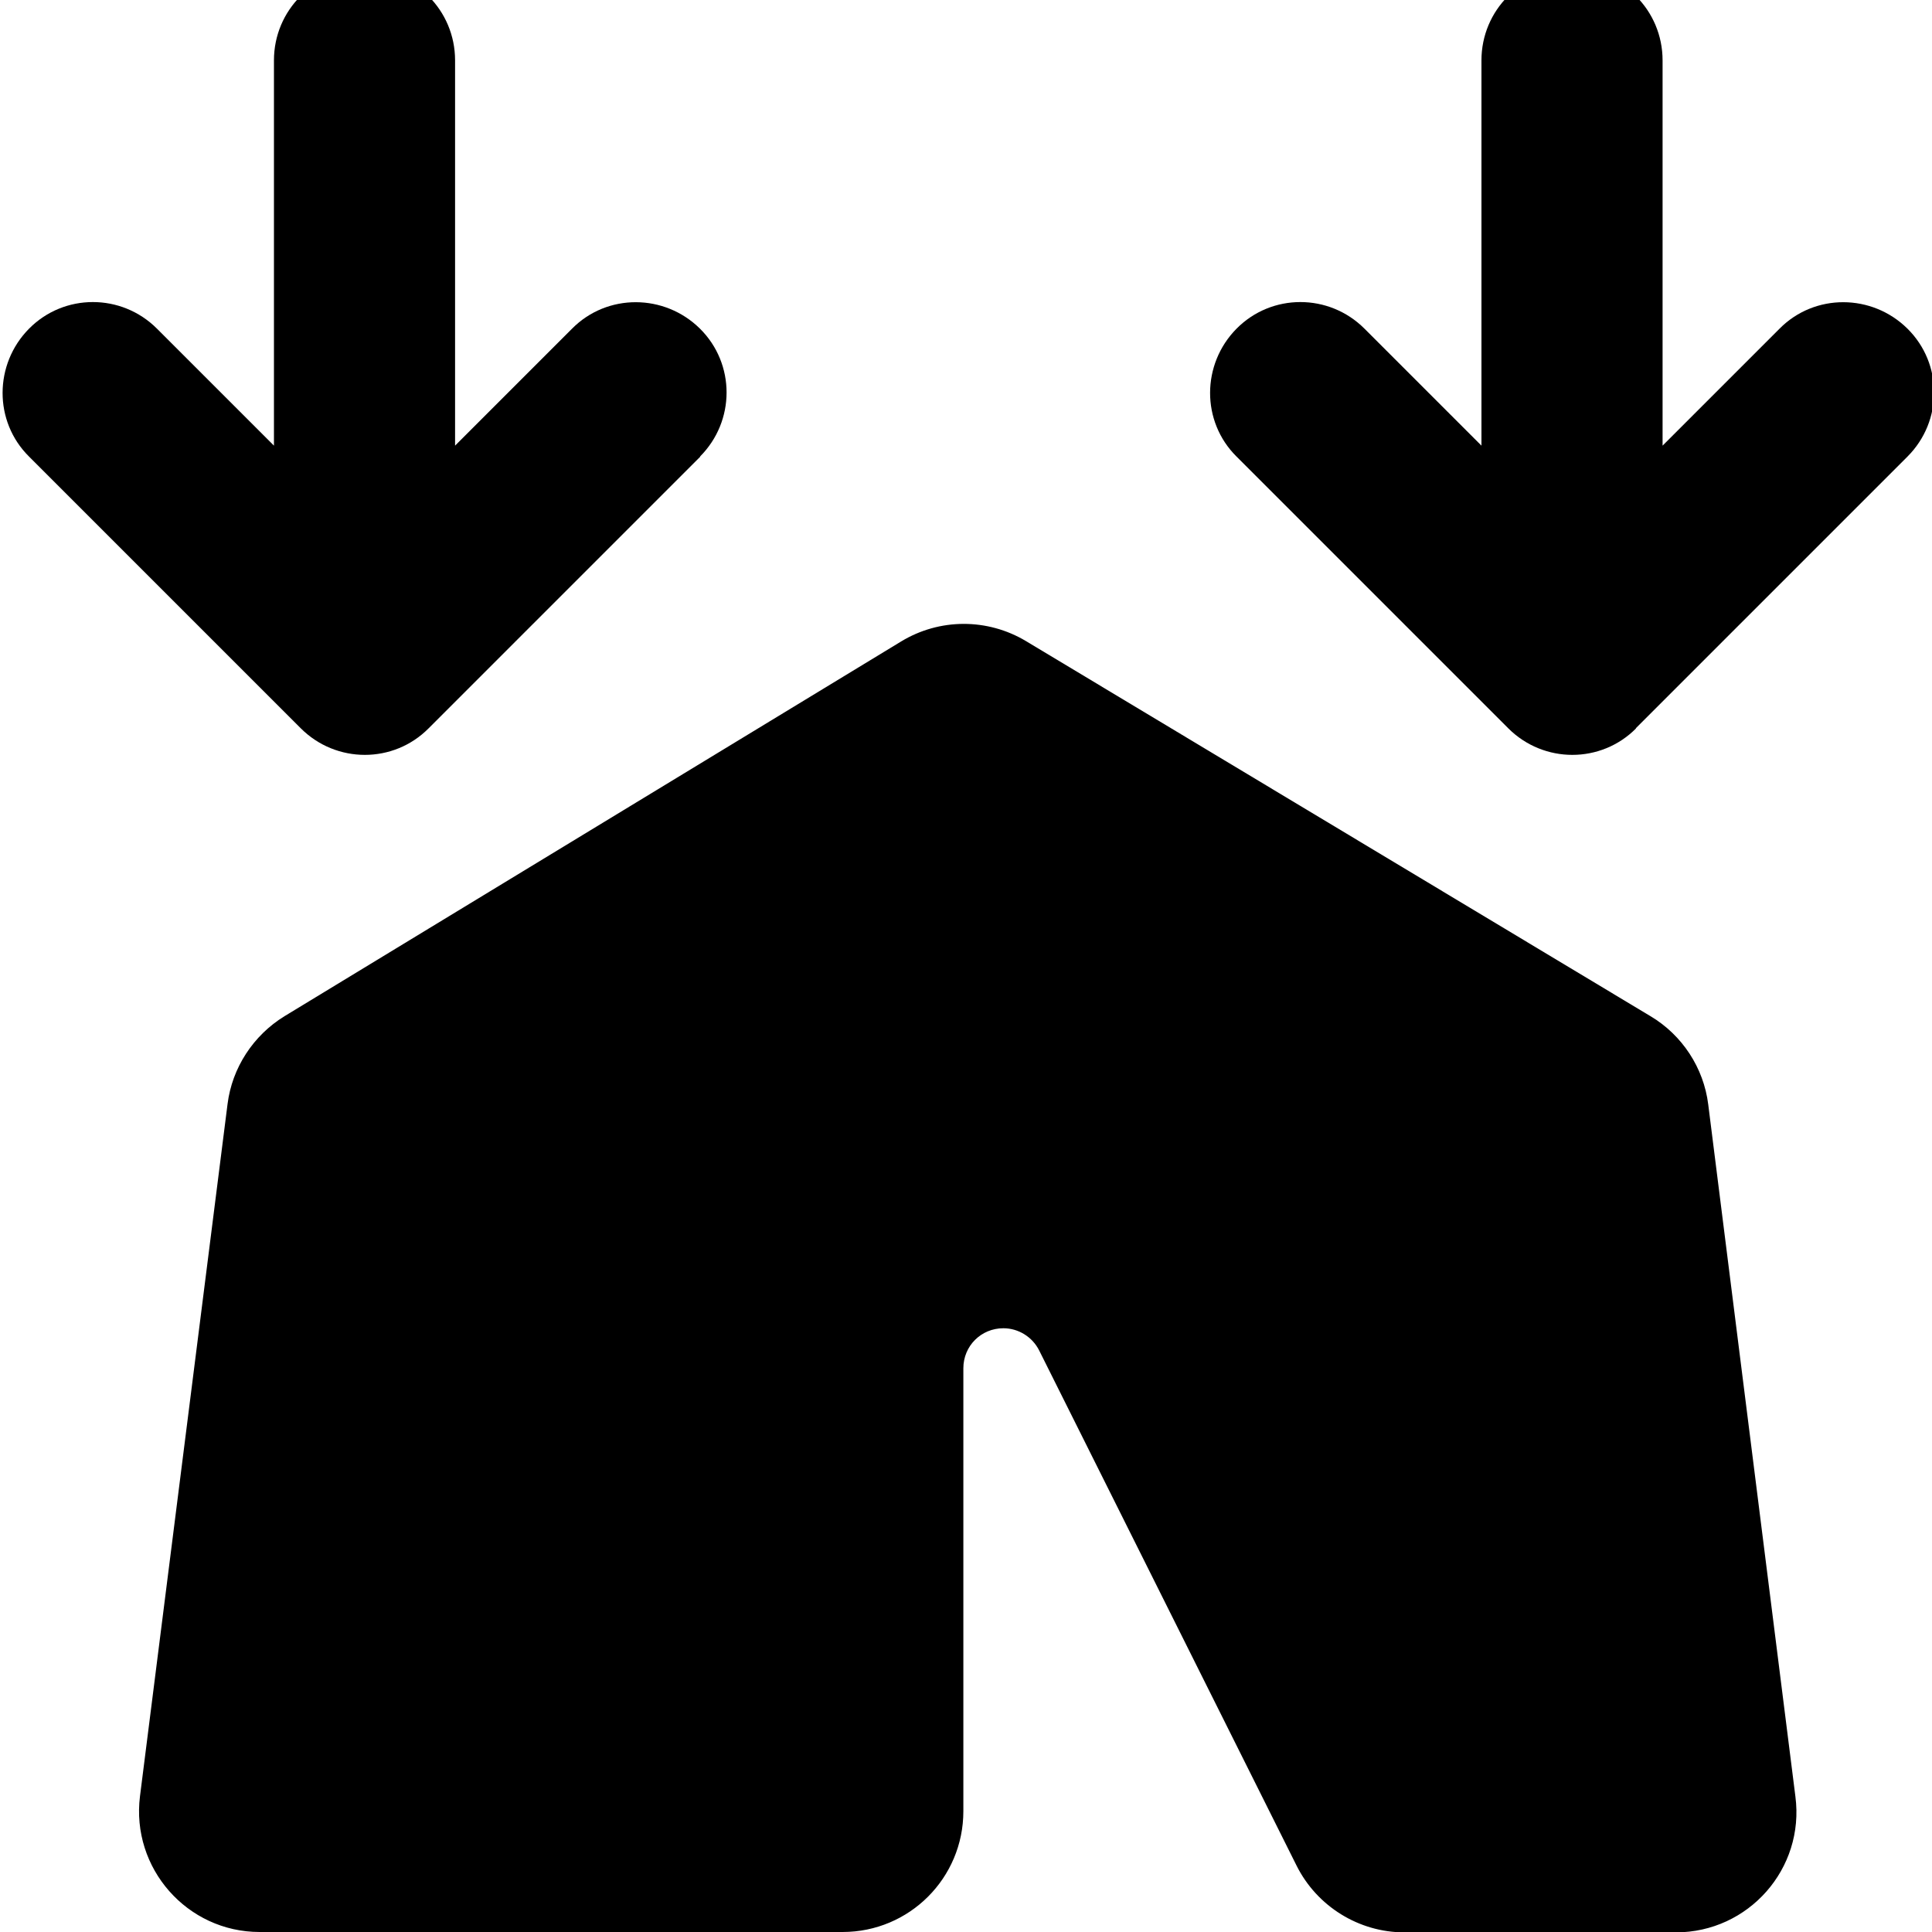 <svg xmlns="http://www.w3.org/2000/svg" viewBox="0 0 512 512"><!--! Font Awesome Free 7.1.0 by @fontawesome - https://fontawesome.com License - https://fontawesome.com/license/free (Icons: CC BY 4.0, Fonts: SIL OFL 1.1, Code: MIT License) Copyright 2025 Fonticons, Inc.--><path d="M185.5 121c9.4-9.4 9.4-24.6 0-33.9s-24.6-9.4-33.9 0l-31 31V16c0-13.3-10.7-24-24-24s-24 10.7-24 24v102.1l-31-31c-9.4-9.4-24.6-9.4-33.9 0s-9.4 24.6 0 33.9l72 72c9.4 9.4 24.6 9.4 33.9 0l72-72zm248 72 72-72c9.4-9.4 9.4-24.6 0-33.9s-24.6-9.4-33.9 0l-31 31V16c0-13.3-10.7-24-24-24s-24 10.7-24 24v102.1l-31-31c-9.4-9.4-24.6-9.4-33.9 0s-9.4 24.6 0 33.9l72 72c9.4 9.4 24.6 9.4 33.9 0zM60.3 292.6 37.1 476c-2.4 19.1 12.5 36 31.7 36h154.5c17.7 0 32-14.3 32-32V362.6c0-5.9 4.7-10.6 10.6-10.6 4 0 7.7 2.3 9.5 5.9l68.2 136.5c5.4 10.8 16.5 17.7 28.6 17.7h71.9c19.3 0 34.2-16.9 31.7-36l-23.1-183.4c-1.2-9.7-6.9-18.4-15.3-23.4l-165.5-99.4c-10.2-6.1-22.9-6.1-33.1.1L75.4 269.3c-8.3 5.1-13.9 13.7-15.1 23.3"/></svg>